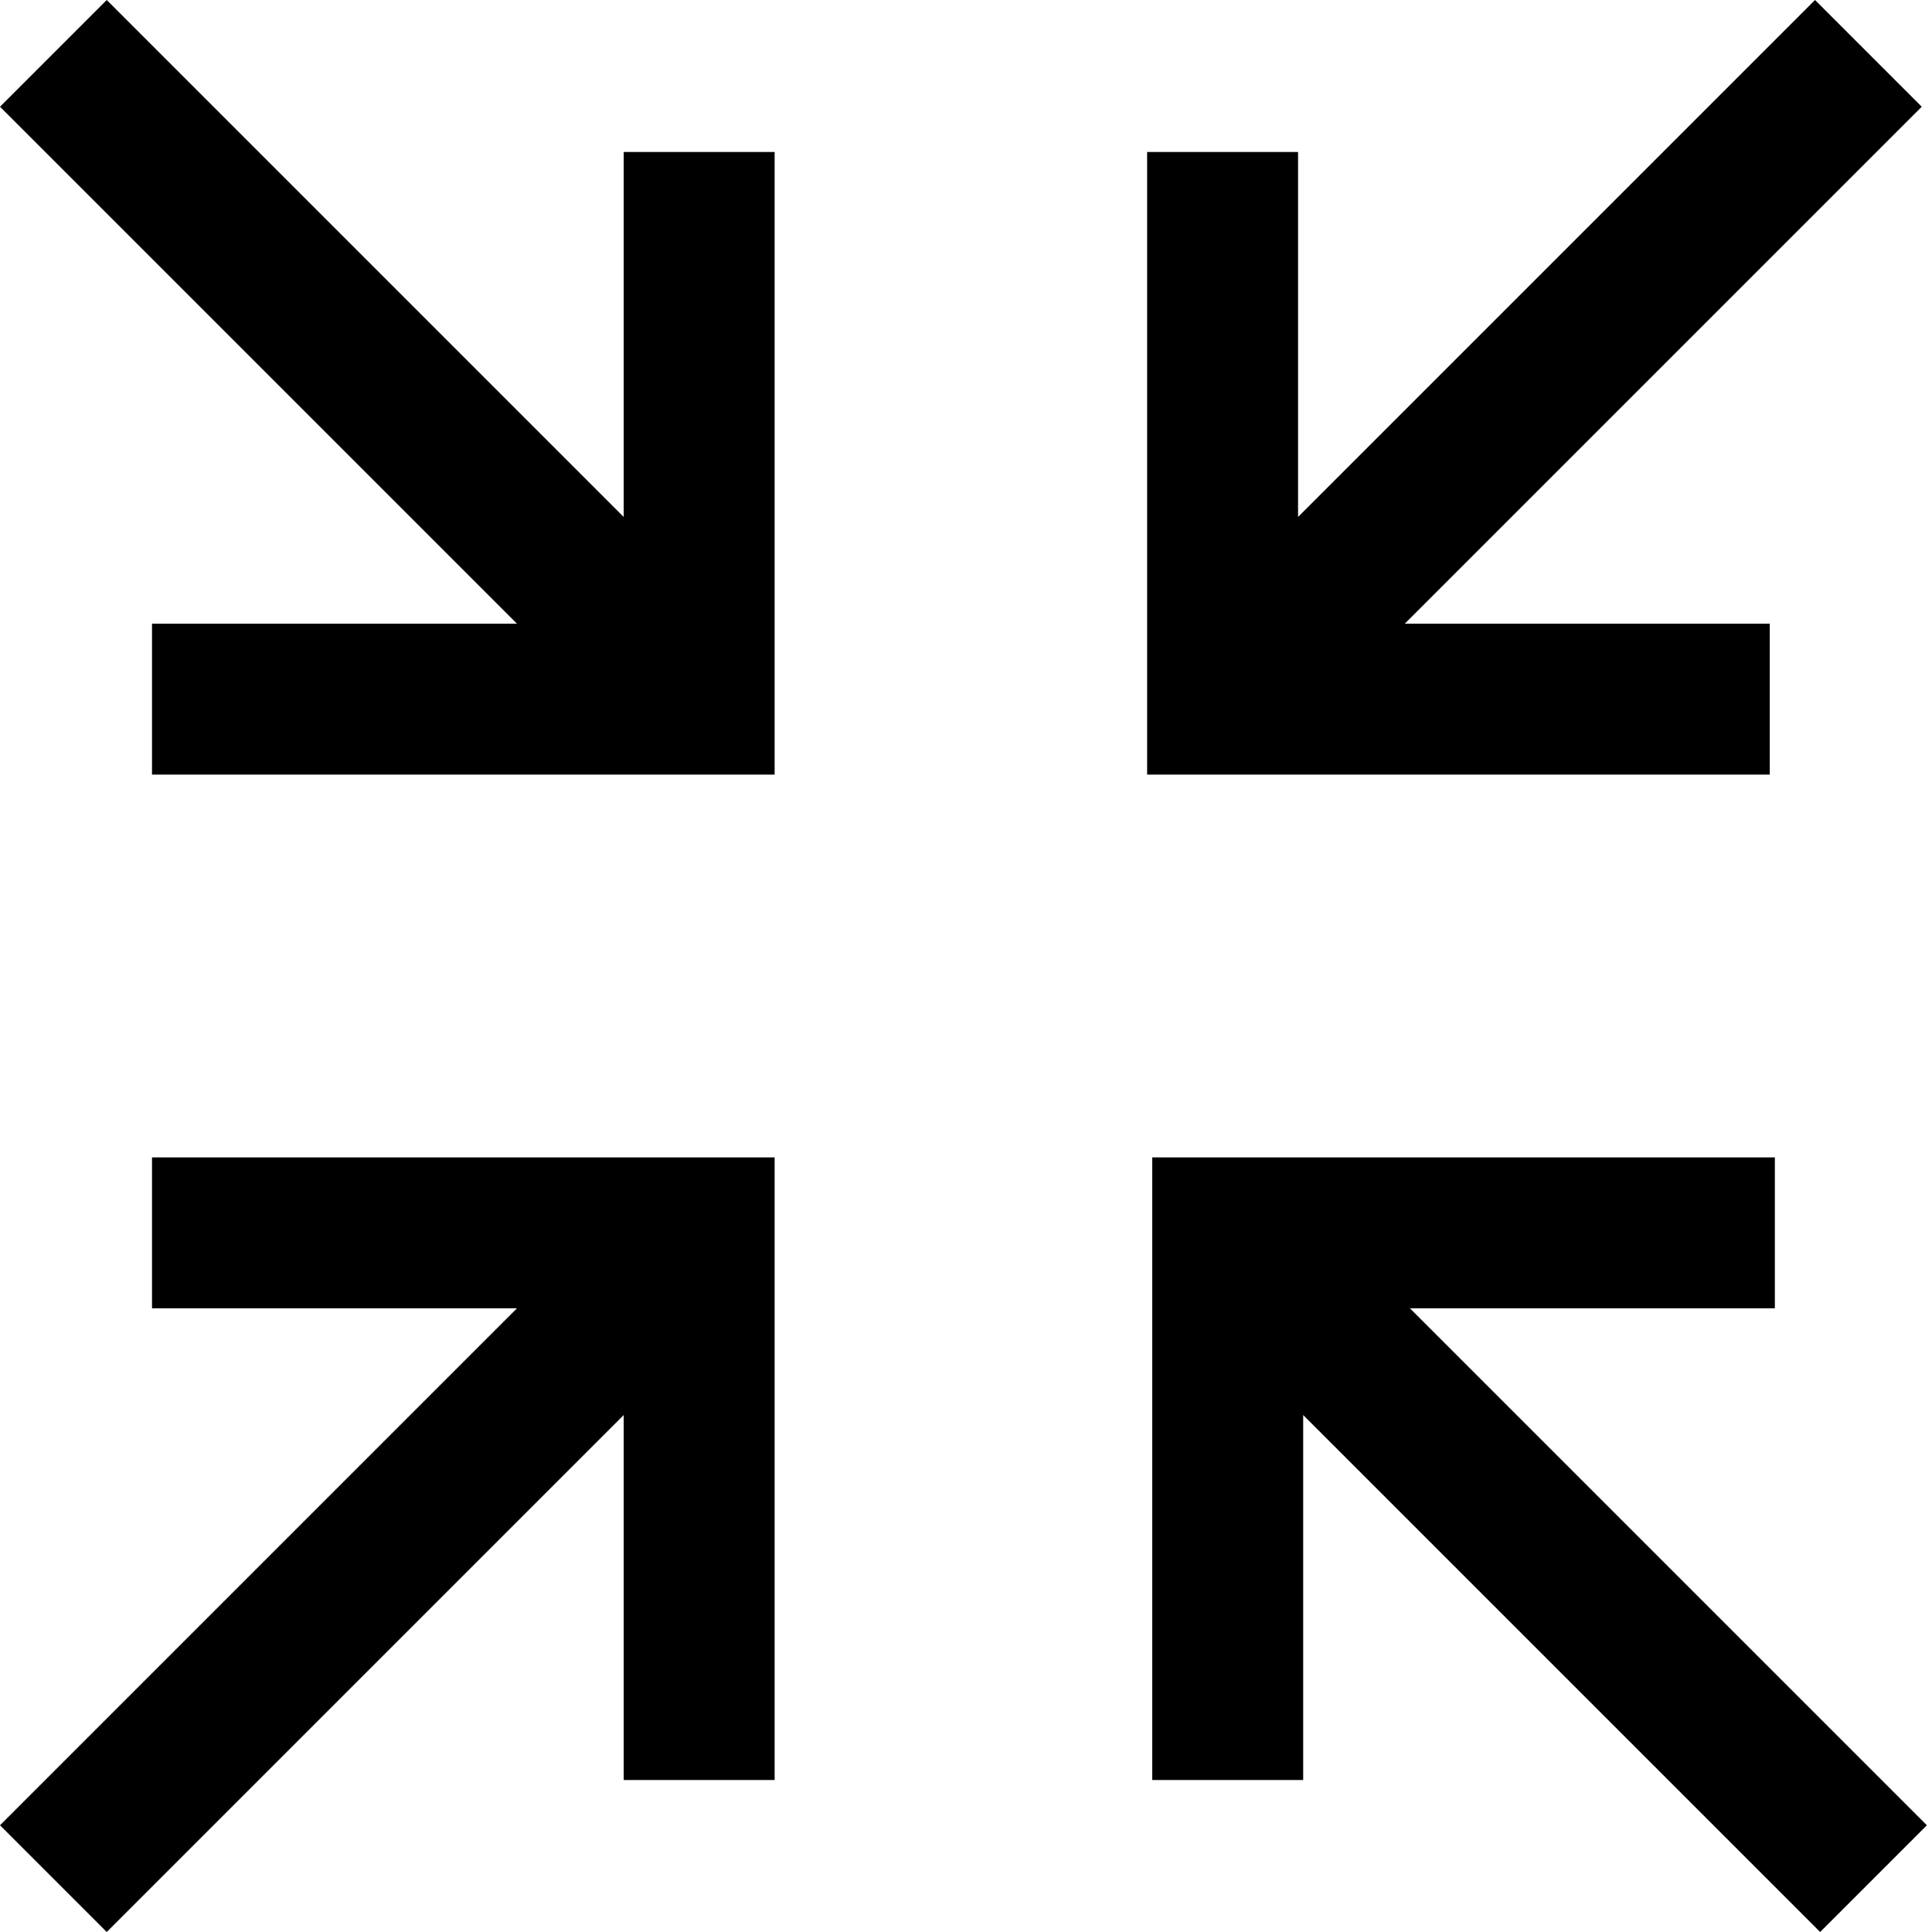 <!-- Generated by IcoMoon.io -->
<svg version="1.1" xmlns="http://www.w3.org/2000/svg" width="1024" height="1024" viewBox="0 0 1024 1024">
<title></title>
<g id="icomoon-ignore">
</g>
<path fill="#000" d="M747.284 693.432h193.432v-80h-330v330h80v-193.432l274 274 56.568-56.568z"></path>
<path fill="#000" d="M1018.568 56.568l-56.568-56.568-274 274v-193.432h-80v330h330v-80h-193.432z"></path>
<path fill="#000" d="M80.568 613.432v80h193.432l-274 274 56.568 56.568 274-274v193.432h80v-330z"></path>
<path fill="#000" d="M330.568 80.568v193.432l-274-274-56.568 56.568 274 274h-193.432v80h330v-330z"></path>
</svg>
